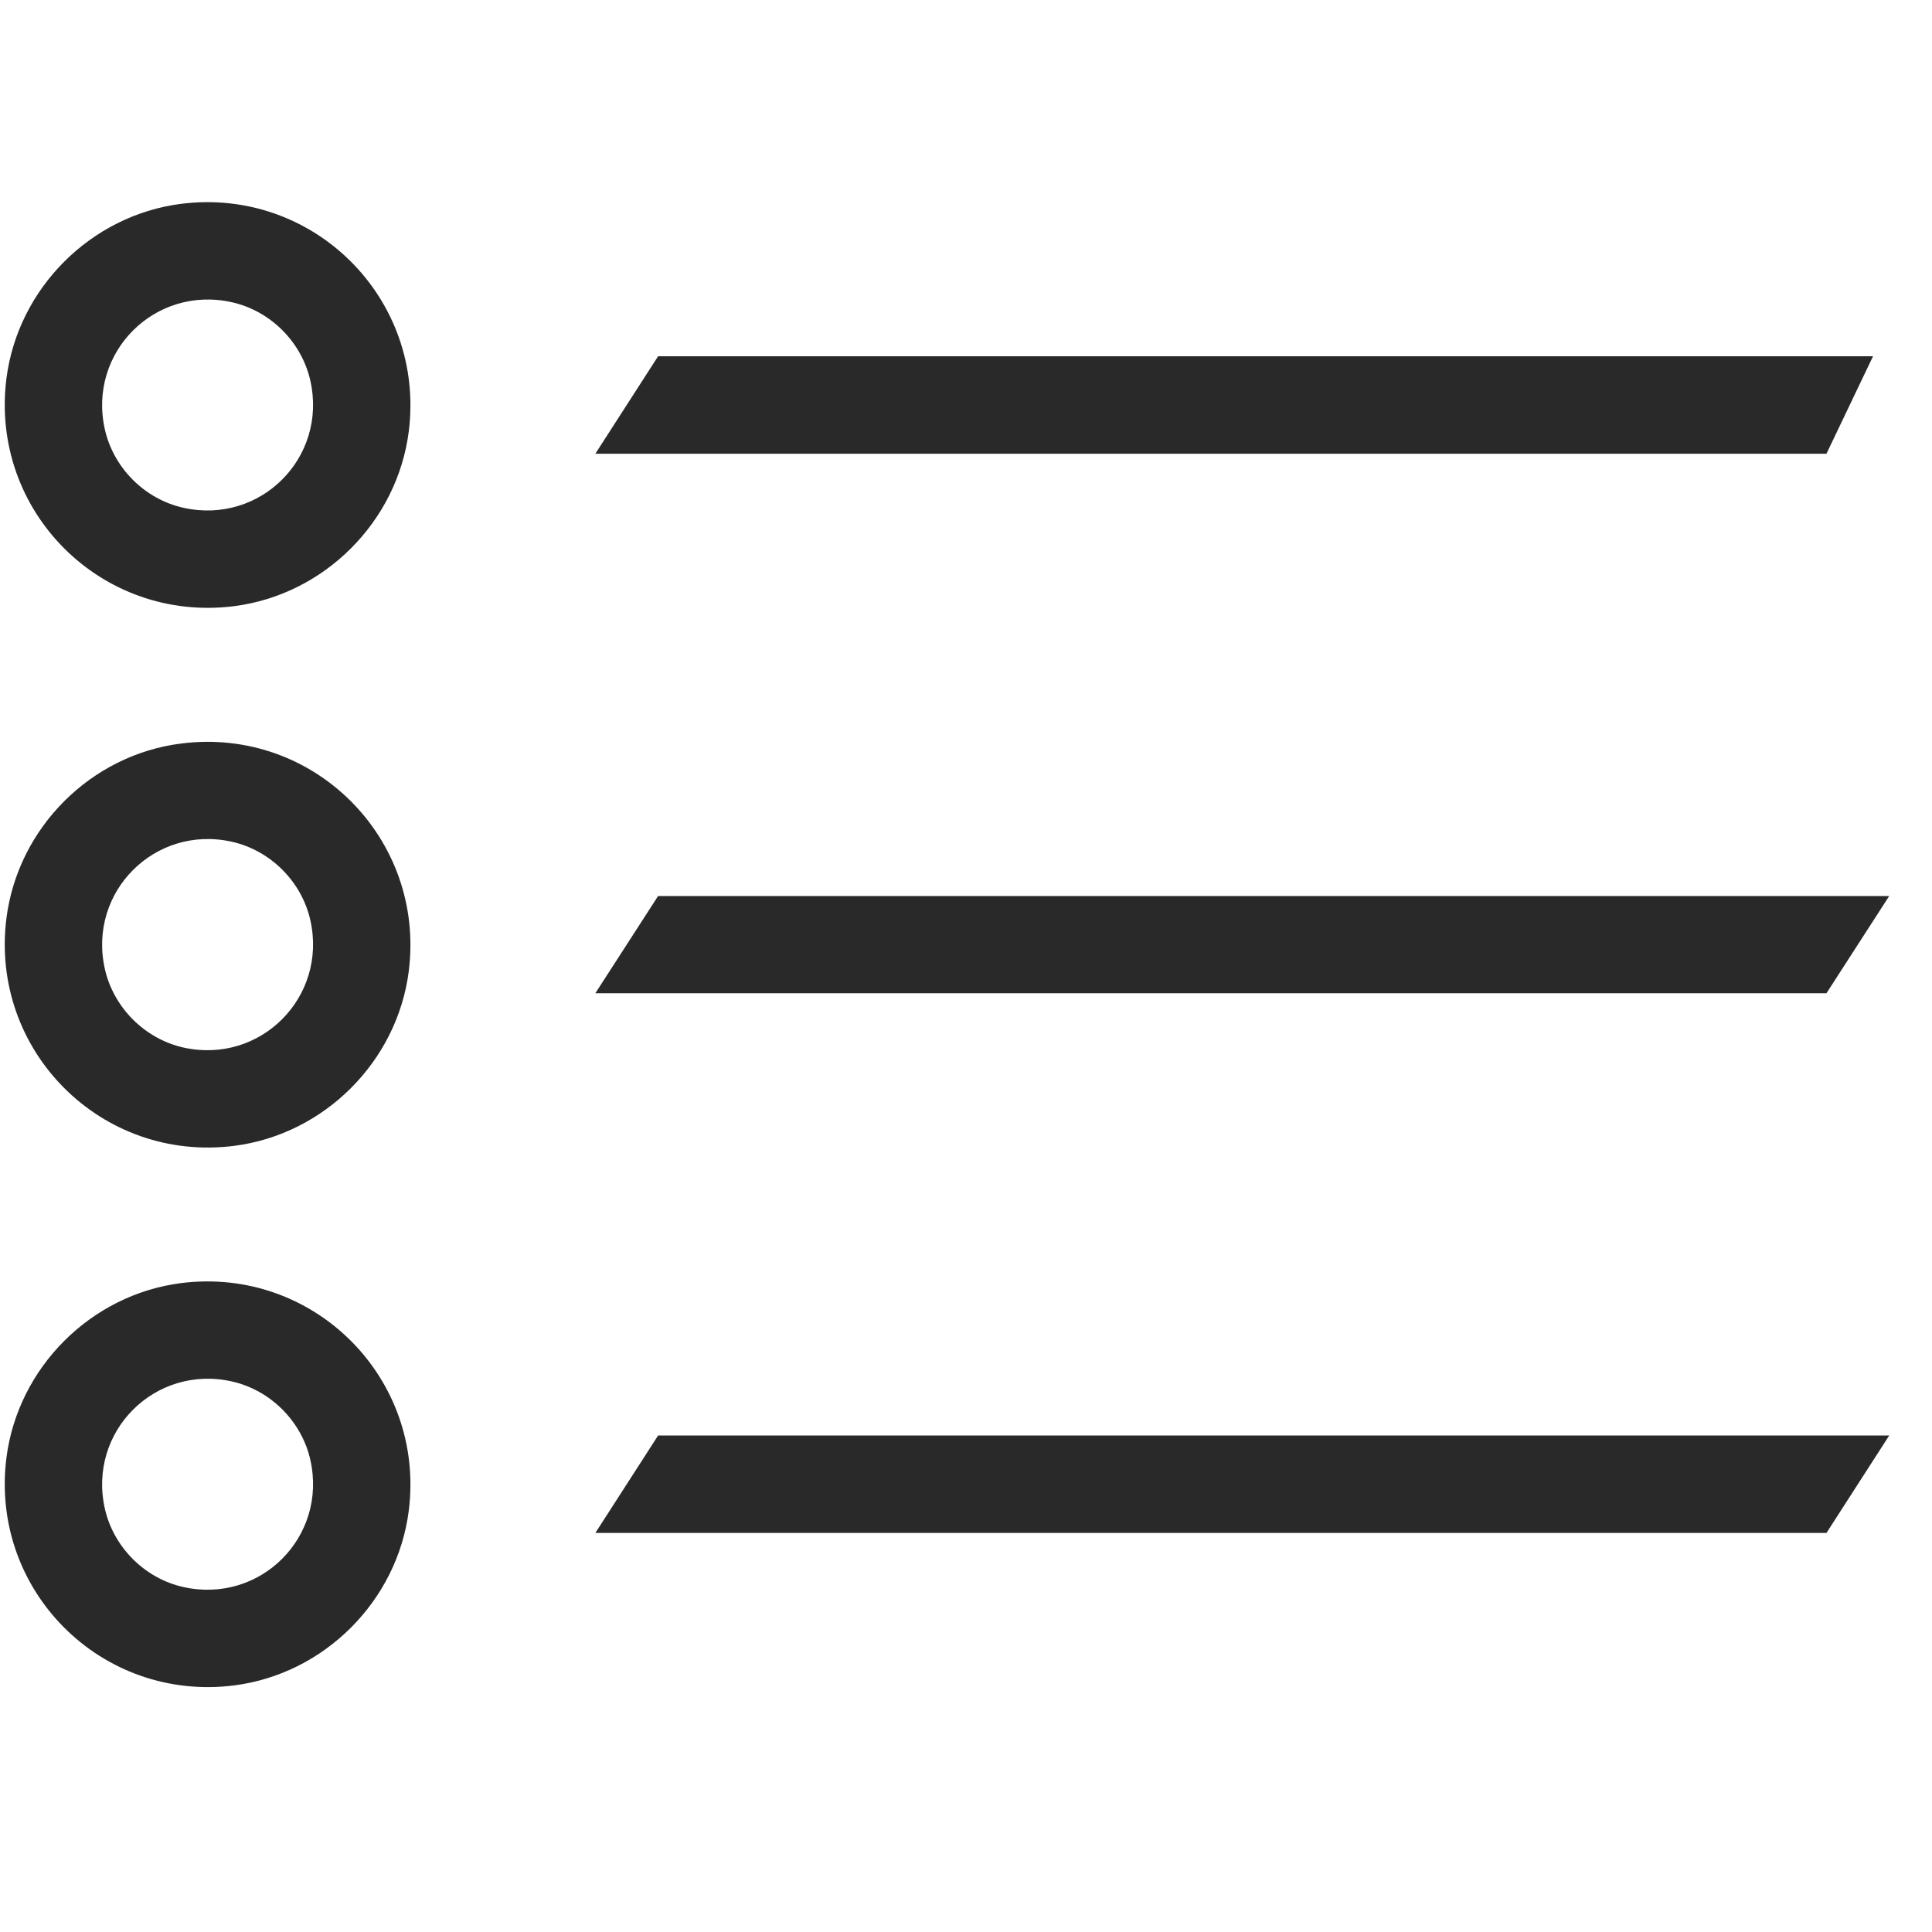 <svg width="40" height="40" viewBox="0 0 40 40" fill="none" xmlns="http://www.w3.org/2000/svg">
<g clip-path="url(#clip0_8_1060)">
<path d="M38.779 7.376H13.625L12.326 9.394H37.815L38.779 7.376Z" fill="#292929"/>
<path d="M3.75 4.22C1.881 4.458 0.371 5.968 0.133 7.837C-0.214 10.584 2.099 12.897 4.846 12.55C6.715 12.312 8.225 10.802 8.463 8.933C8.81 6.186 6.493 3.873 3.75 4.22ZM3.797 10.513C2.993 10.334 2.349 9.686 2.17 8.886C1.815 7.295 3.208 5.902 4.799 6.257C5.603 6.436 6.247 7.084 6.426 7.884C6.781 9.476 5.389 10.868 3.797 10.513Z" fill="#292929"/>
<path d="M39.114 18.551H13.625L12.326 20.564H37.815L39.114 18.551Z" fill="#292929"/>
<path d="M3.75 15.394C1.881 15.628 0.371 17.138 0.133 19.011C-0.214 21.754 2.099 24.072 4.846 23.724C6.715 23.486 8.225 21.976 8.463 20.108C8.81 17.361 6.493 15.043 3.75 15.394ZM3.797 21.688C2.997 21.508 2.349 20.86 2.17 20.057C1.815 18.465 3.208 17.072 4.799 17.427C5.603 17.607 6.247 18.254 6.426 19.054C6.781 20.646 5.389 22.043 3.797 21.688Z" fill="#292929"/>
<path d="M12.326 31.738H37.815L39.114 29.721H13.625L12.326 31.738Z" fill="#292929"/>
<path d="M3.75 26.565C1.881 26.803 0.371 28.313 0.133 30.182C-0.214 32.928 2.099 35.242 4.846 34.895C6.715 34.657 8.225 33.147 8.463 31.278C8.81 28.531 6.493 26.218 3.75 26.565ZM3.797 32.858C2.993 32.679 2.349 32.031 2.17 31.231C1.815 29.639 3.208 28.246 4.799 28.601C5.603 28.781 6.247 29.429 6.426 30.228C6.781 31.82 5.389 33.213 3.797 32.858Z" fill="#292929"/>
</g>
<defs>
<clipPath id="clip0_8_1060">
<rect width="39.016" height="39.016" fill="white" transform="translate(0.098 0.049)"/>
</clipPath>
</defs>
</svg>

